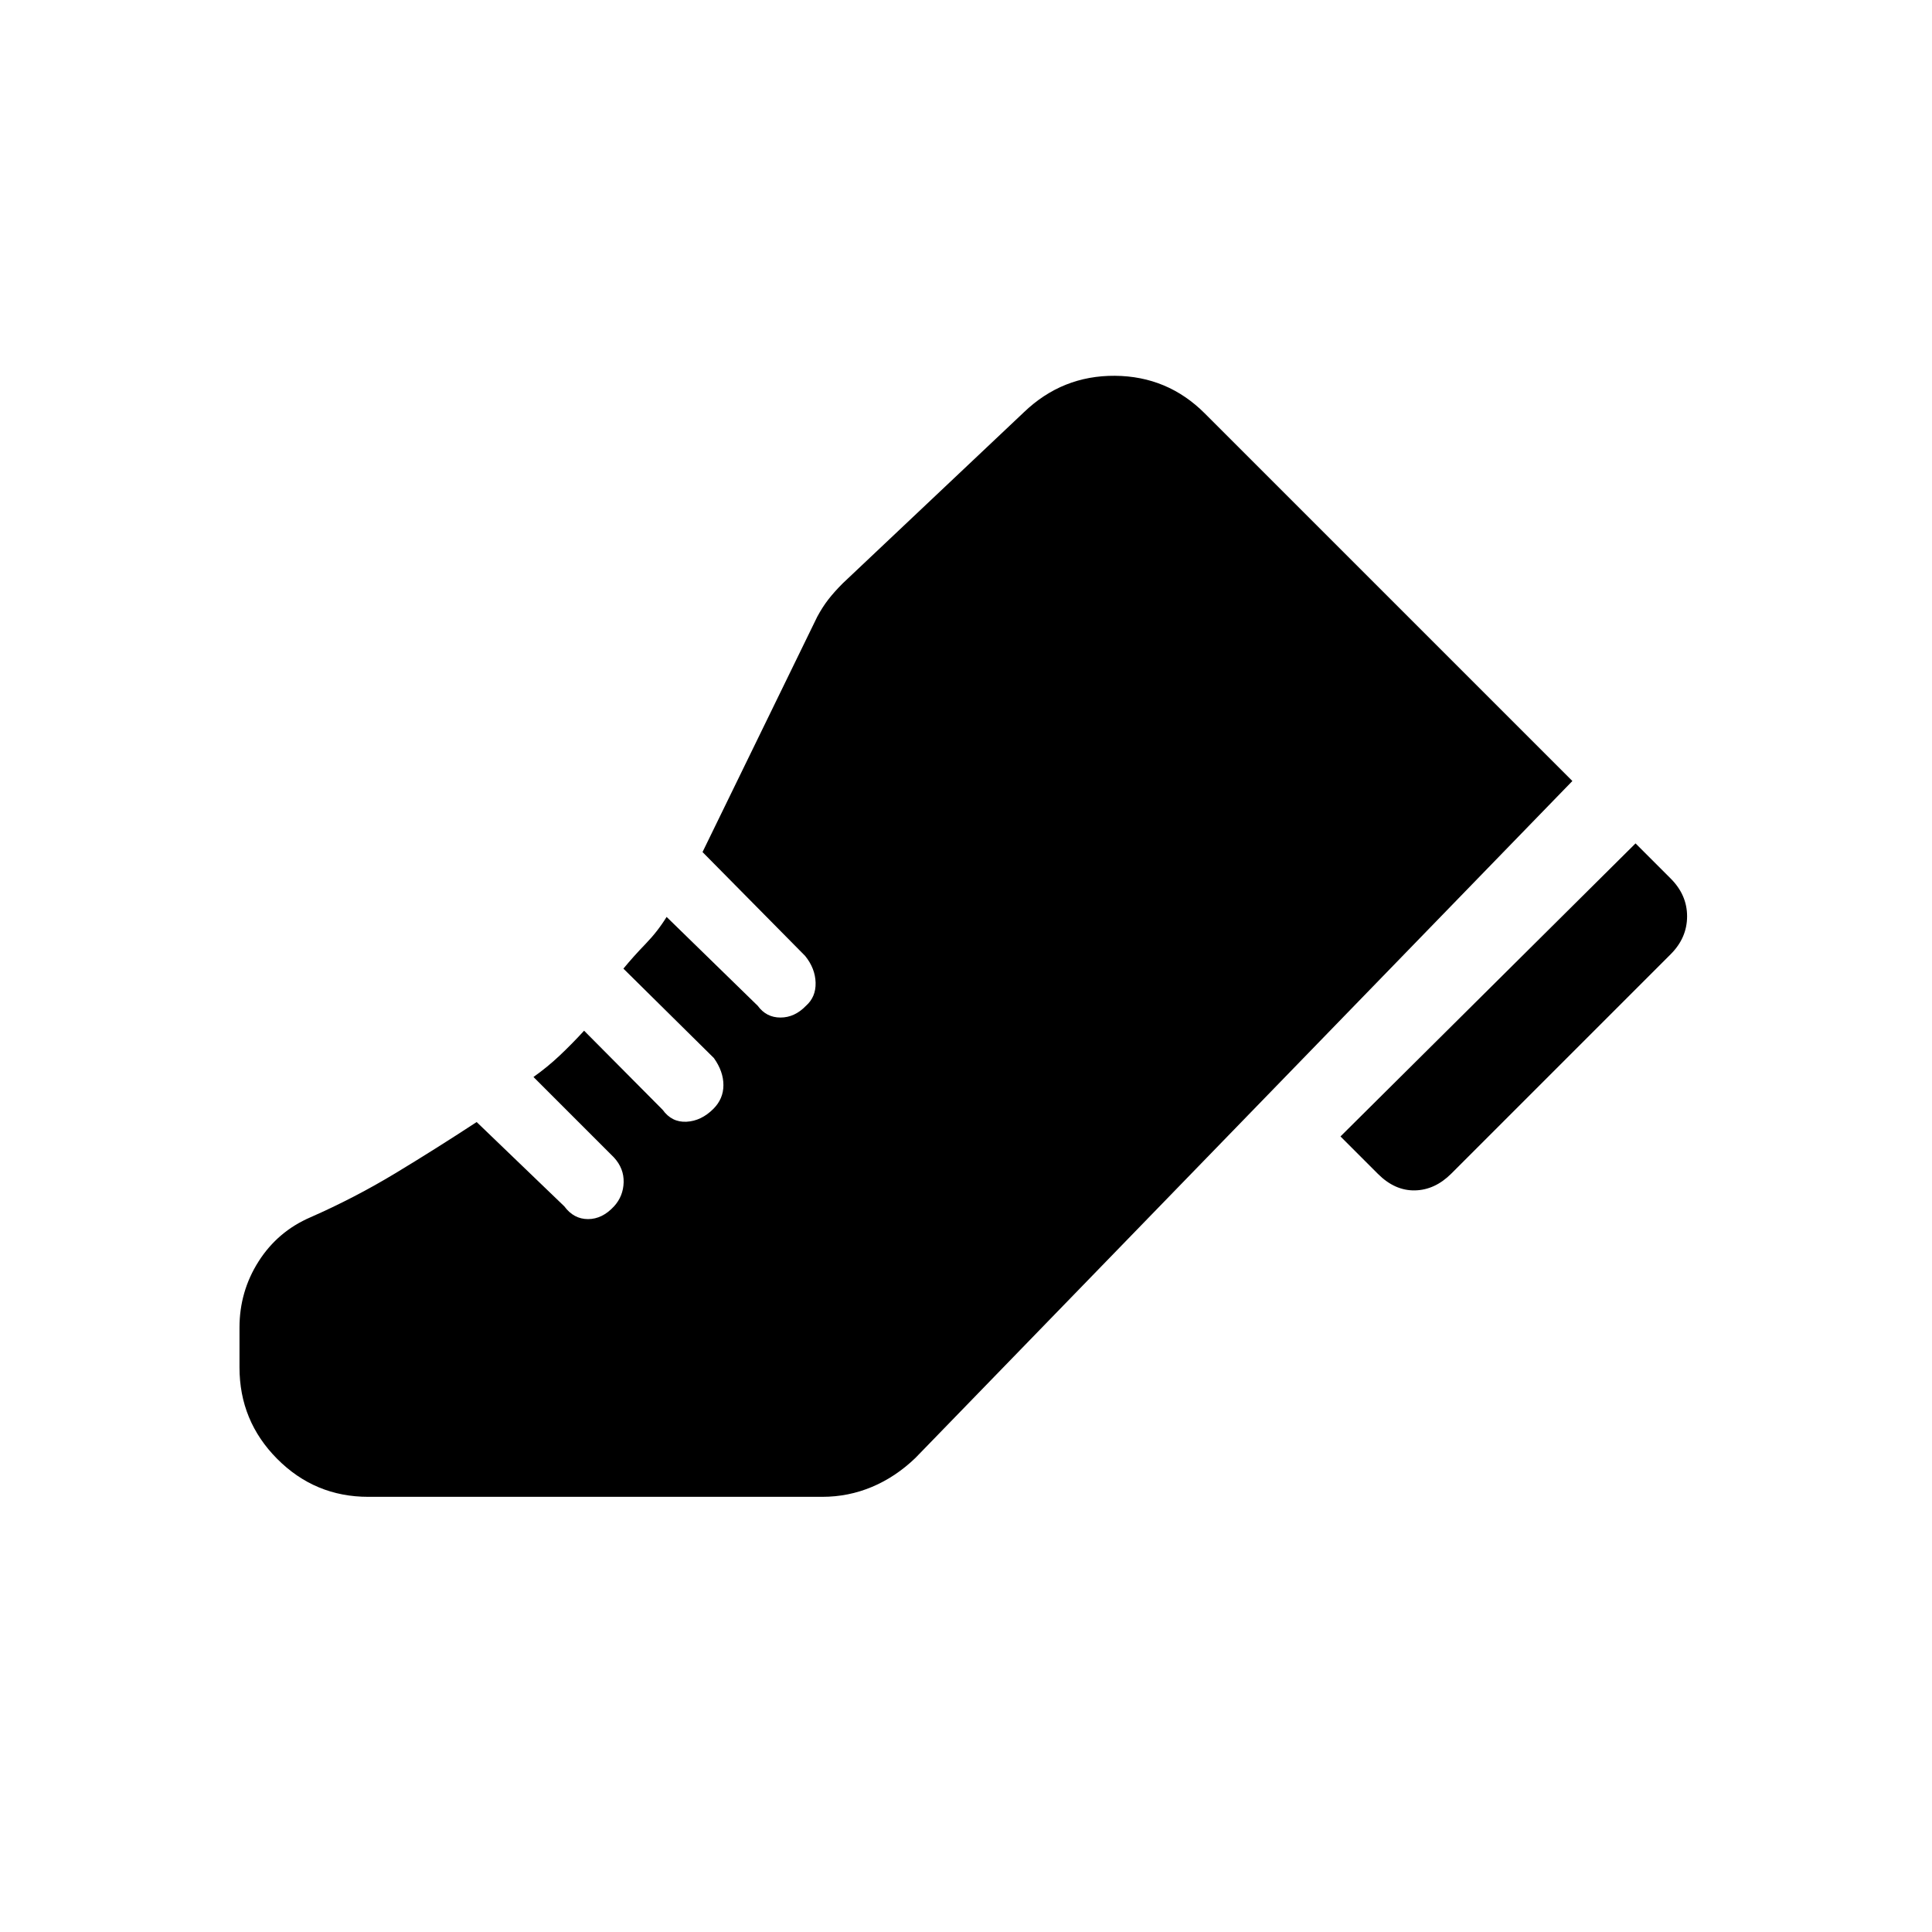 <svg xmlns="http://www.w3.org/2000/svg" height="20" viewBox="0 96 960 960" width="20"><path d="m666.077 660.693 146.614-145.615 17.308 17.307q8.307 8.217 8.307 18.916t-8.165 18.864L721.164 679.142q-8.165 8.165-18.126 8.357-9.962.193-18.369-8.215l-18.592-18.591ZM119.003 755.67q0-17.971 9.494-32.884 9.494-14.912 25.813-21.94 21.941-9.656 42.086-21.828 20.145-12.172 40.453-25.48l43.547 41.876q4.683 6.354 11.798 6.354 7.116 0 12.955-6.385 4.545-5 4.738-11.891.192-6.891-4.808-12.34l-39.999-39.999q6.846-4.846 12.924-10.567 6.079-5.721 12.229-12.432l39.026 39.292q4.539 6.322 11.872 5.938 7.332-.385 13.332-6.385 5-5 5-11.808 0-6.807-4.75-13.463l-44.942-44.421q5-6.077 11.024-12.3 6.023-6.224 10.438-13.392l45.287 44.166q4.252 5.834 11.29 5.834 7.038 0 12.653-5.816 5-4.428 4.808-11.514-.193-7.086-5.193-13.286l-50.999-51.614 57-116.922q2.615-4.847 5.538-8.616 2.923-3.769 7.154-7.999l89.999-84.999q19.077-18.308 45.231-18.116 26.153.193 44.629 18.668l182.676 182.677L454.847 820.46q-9.846 9.461-21.585 14.384t-24.646 4.923h-225.63q-26.489 0-45.236-18.842-18.747-18.842-18.747-45.465v-19.79Z"/></svg>